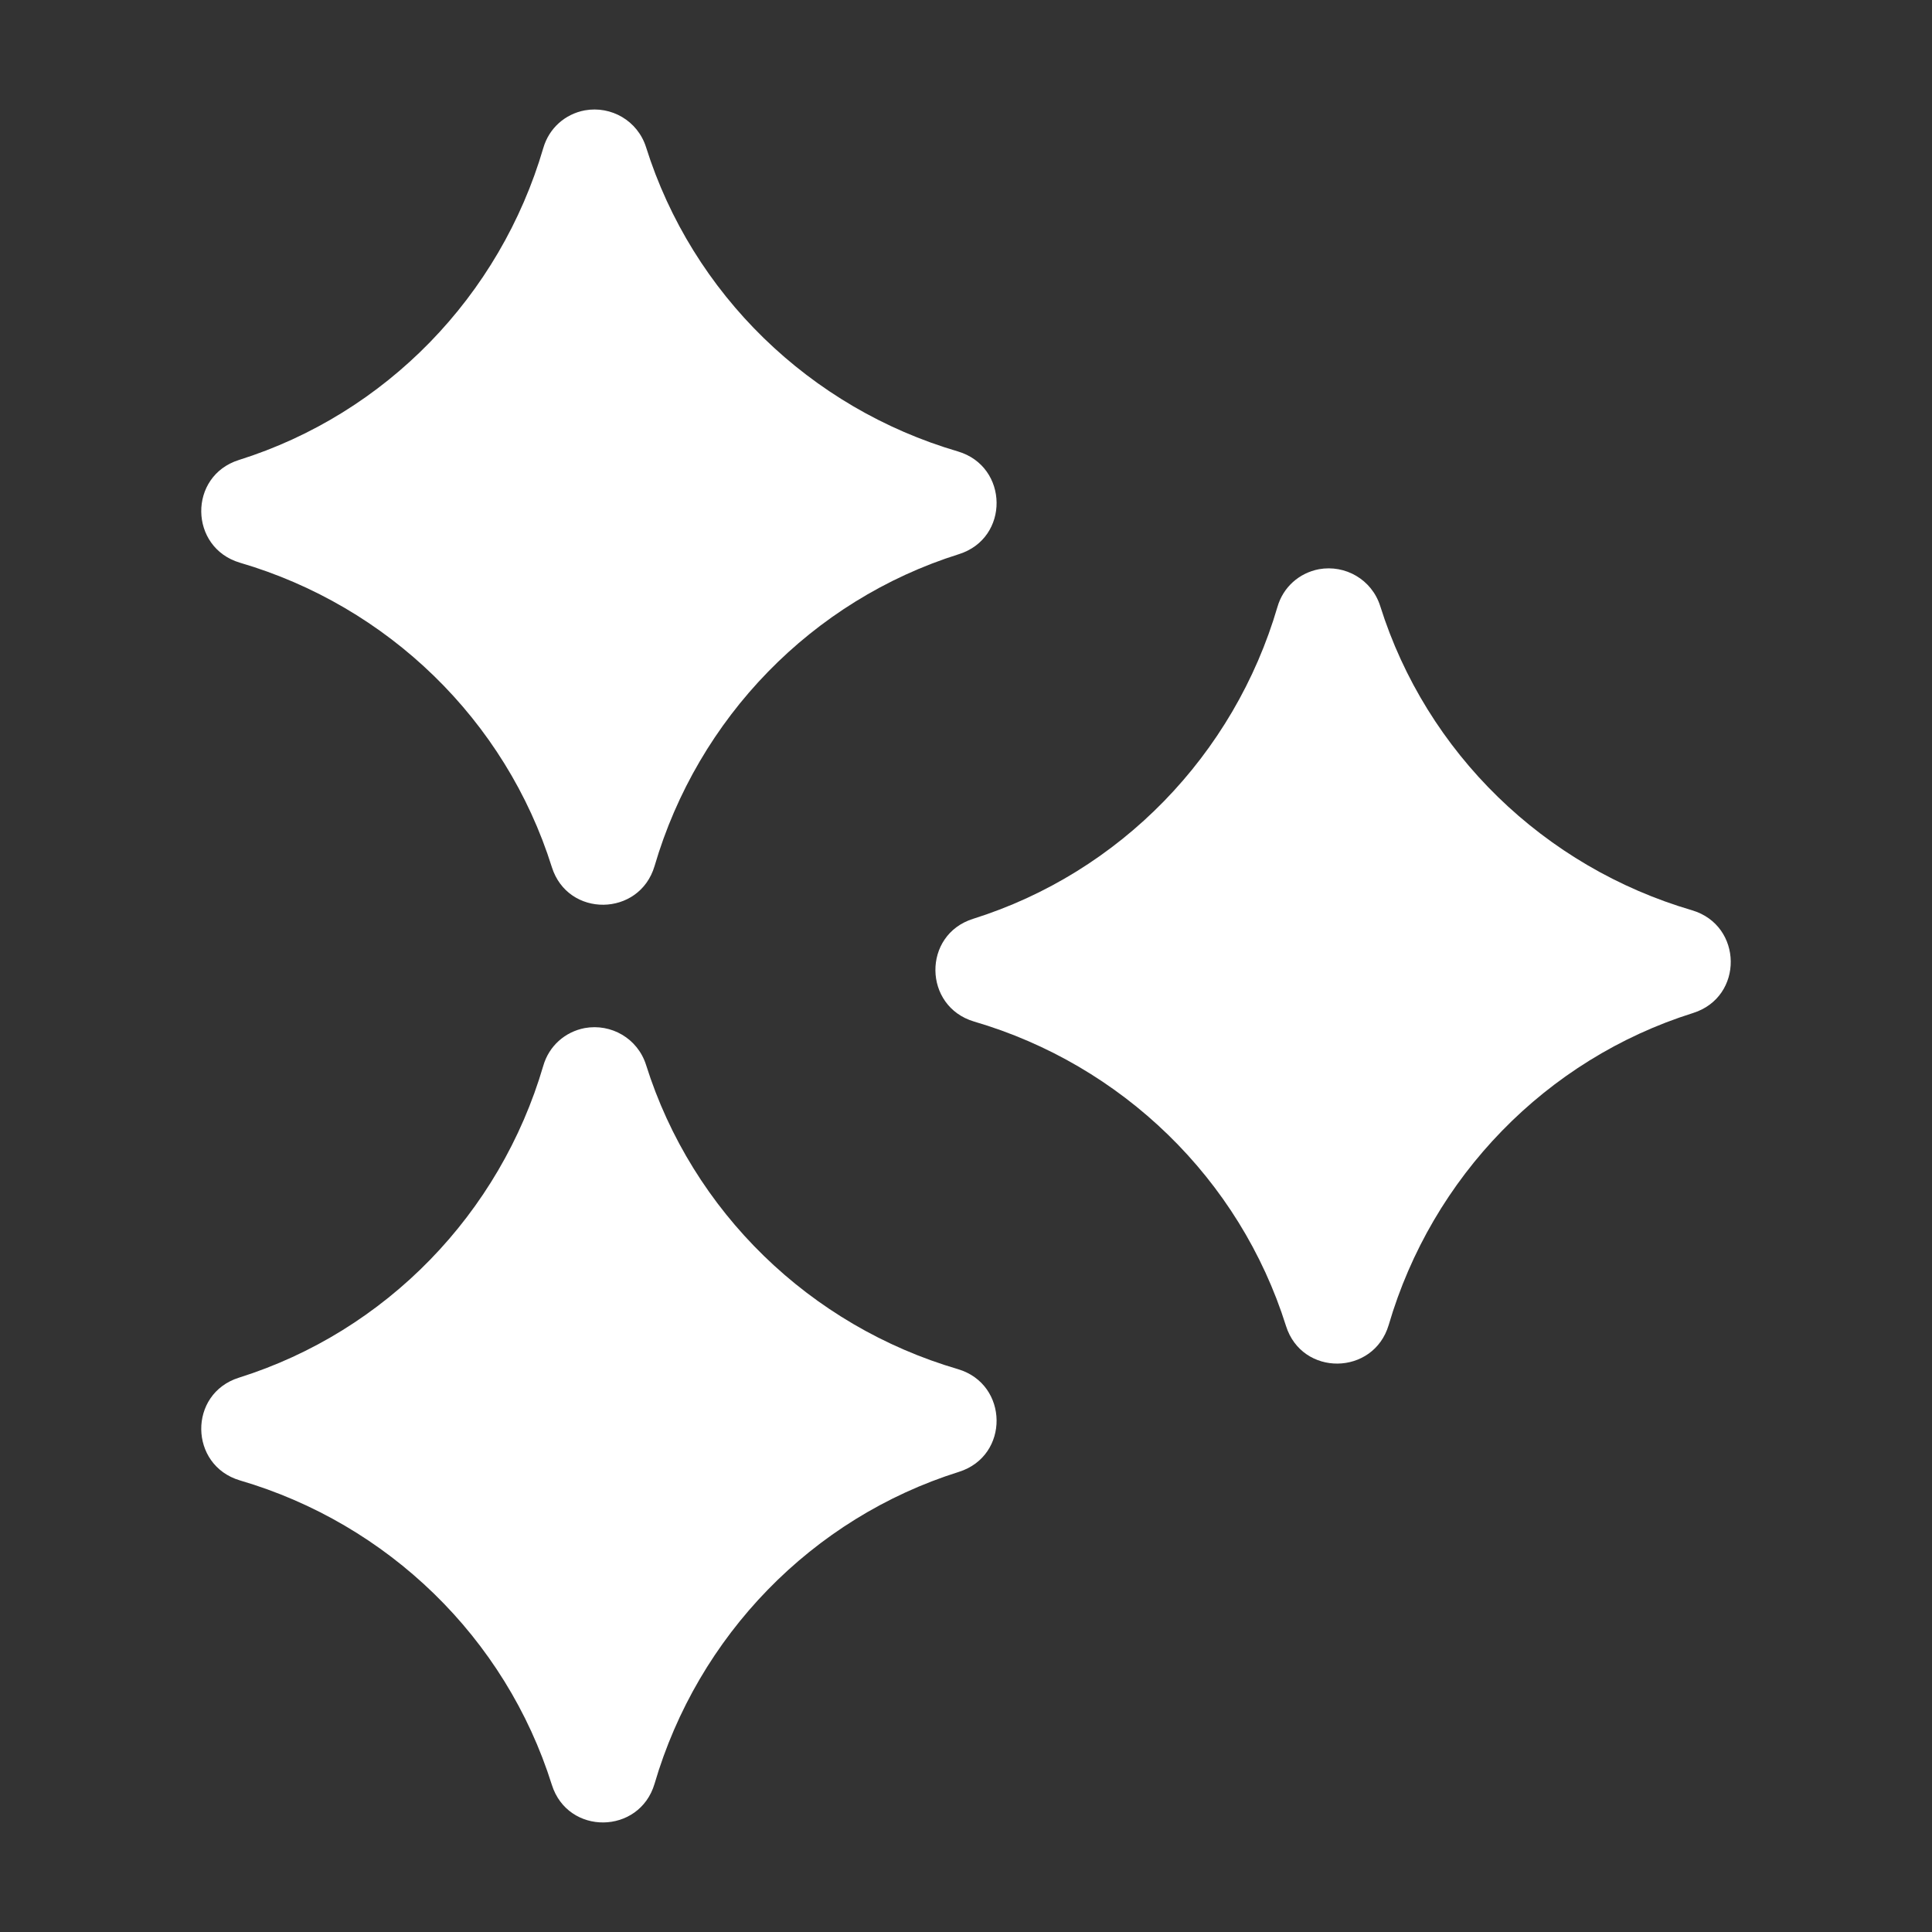 <svg width="24" height="24" viewBox="0 0 24 24" fill="none" xmlns="http://www.w3.org/2000/svg">
<rect x="0" y="0" width="24" height="24" fill="#333333" stroke="none"/>
<path fill-rule="evenodd" clip-rule="evenodd" d="M2.968 5.714C2.336 5.913 2.348 6.802 2.98 6.99C4.818 7.528 6.281 8.944 6.855 10.771C7.054 11.403 7.943 11.391 8.131 10.759C8.669 8.921 10.086 7.458 11.912 6.884C12.544 6.685 12.532 5.796 11.9 5.608C10.062 5.07 8.599 3.653 8.025 1.827C7.92 1.499 7.592 1.312 7.264 1.371C7.019 1.417 6.82 1.593 6.749 1.839C6.211 3.677 4.794 5.14 2.968 5.714V5.714Z" fill="white"/>
<path fill-rule="evenodd" clip-rule="evenodd" d="M12.088 11.414C11.456 11.613 11.468 12.502 12.1 12.69C13.938 13.228 15.401 14.645 15.975 16.471C16.174 17.103 17.063 17.091 17.251 16.459C17.789 14.621 19.206 13.158 21.032 12.584C21.664 12.385 21.652 11.496 21.02 11.308C19.182 10.77 17.719 9.353 17.145 7.527C17.04 7.199 16.712 7.012 16.384 7.071C16.139 7.118 15.94 7.293 15.869 7.539C15.331 9.377 13.914 10.84 12.088 11.414V11.414Z" fill="white"/>
<path fill-rule="evenodd" clip-rule="evenodd" d="M2.968 17.114C2.336 17.313 2.348 18.202 2.98 18.39C4.818 18.928 6.281 20.345 6.855 22.171C7.054 22.803 7.943 22.791 8.131 22.159C8.669 20.321 10.086 18.858 11.912 18.284C12.544 18.085 12.532 17.195 11.9 17.008C10.062 16.47 8.599 15.053 8.025 13.227C7.92 12.899 7.592 12.712 7.264 12.771C7.019 12.818 6.82 12.993 6.749 13.239C6.211 15.077 4.794 16.54 2.968 17.114V17.114Z" fill="white"/>
</svg>
